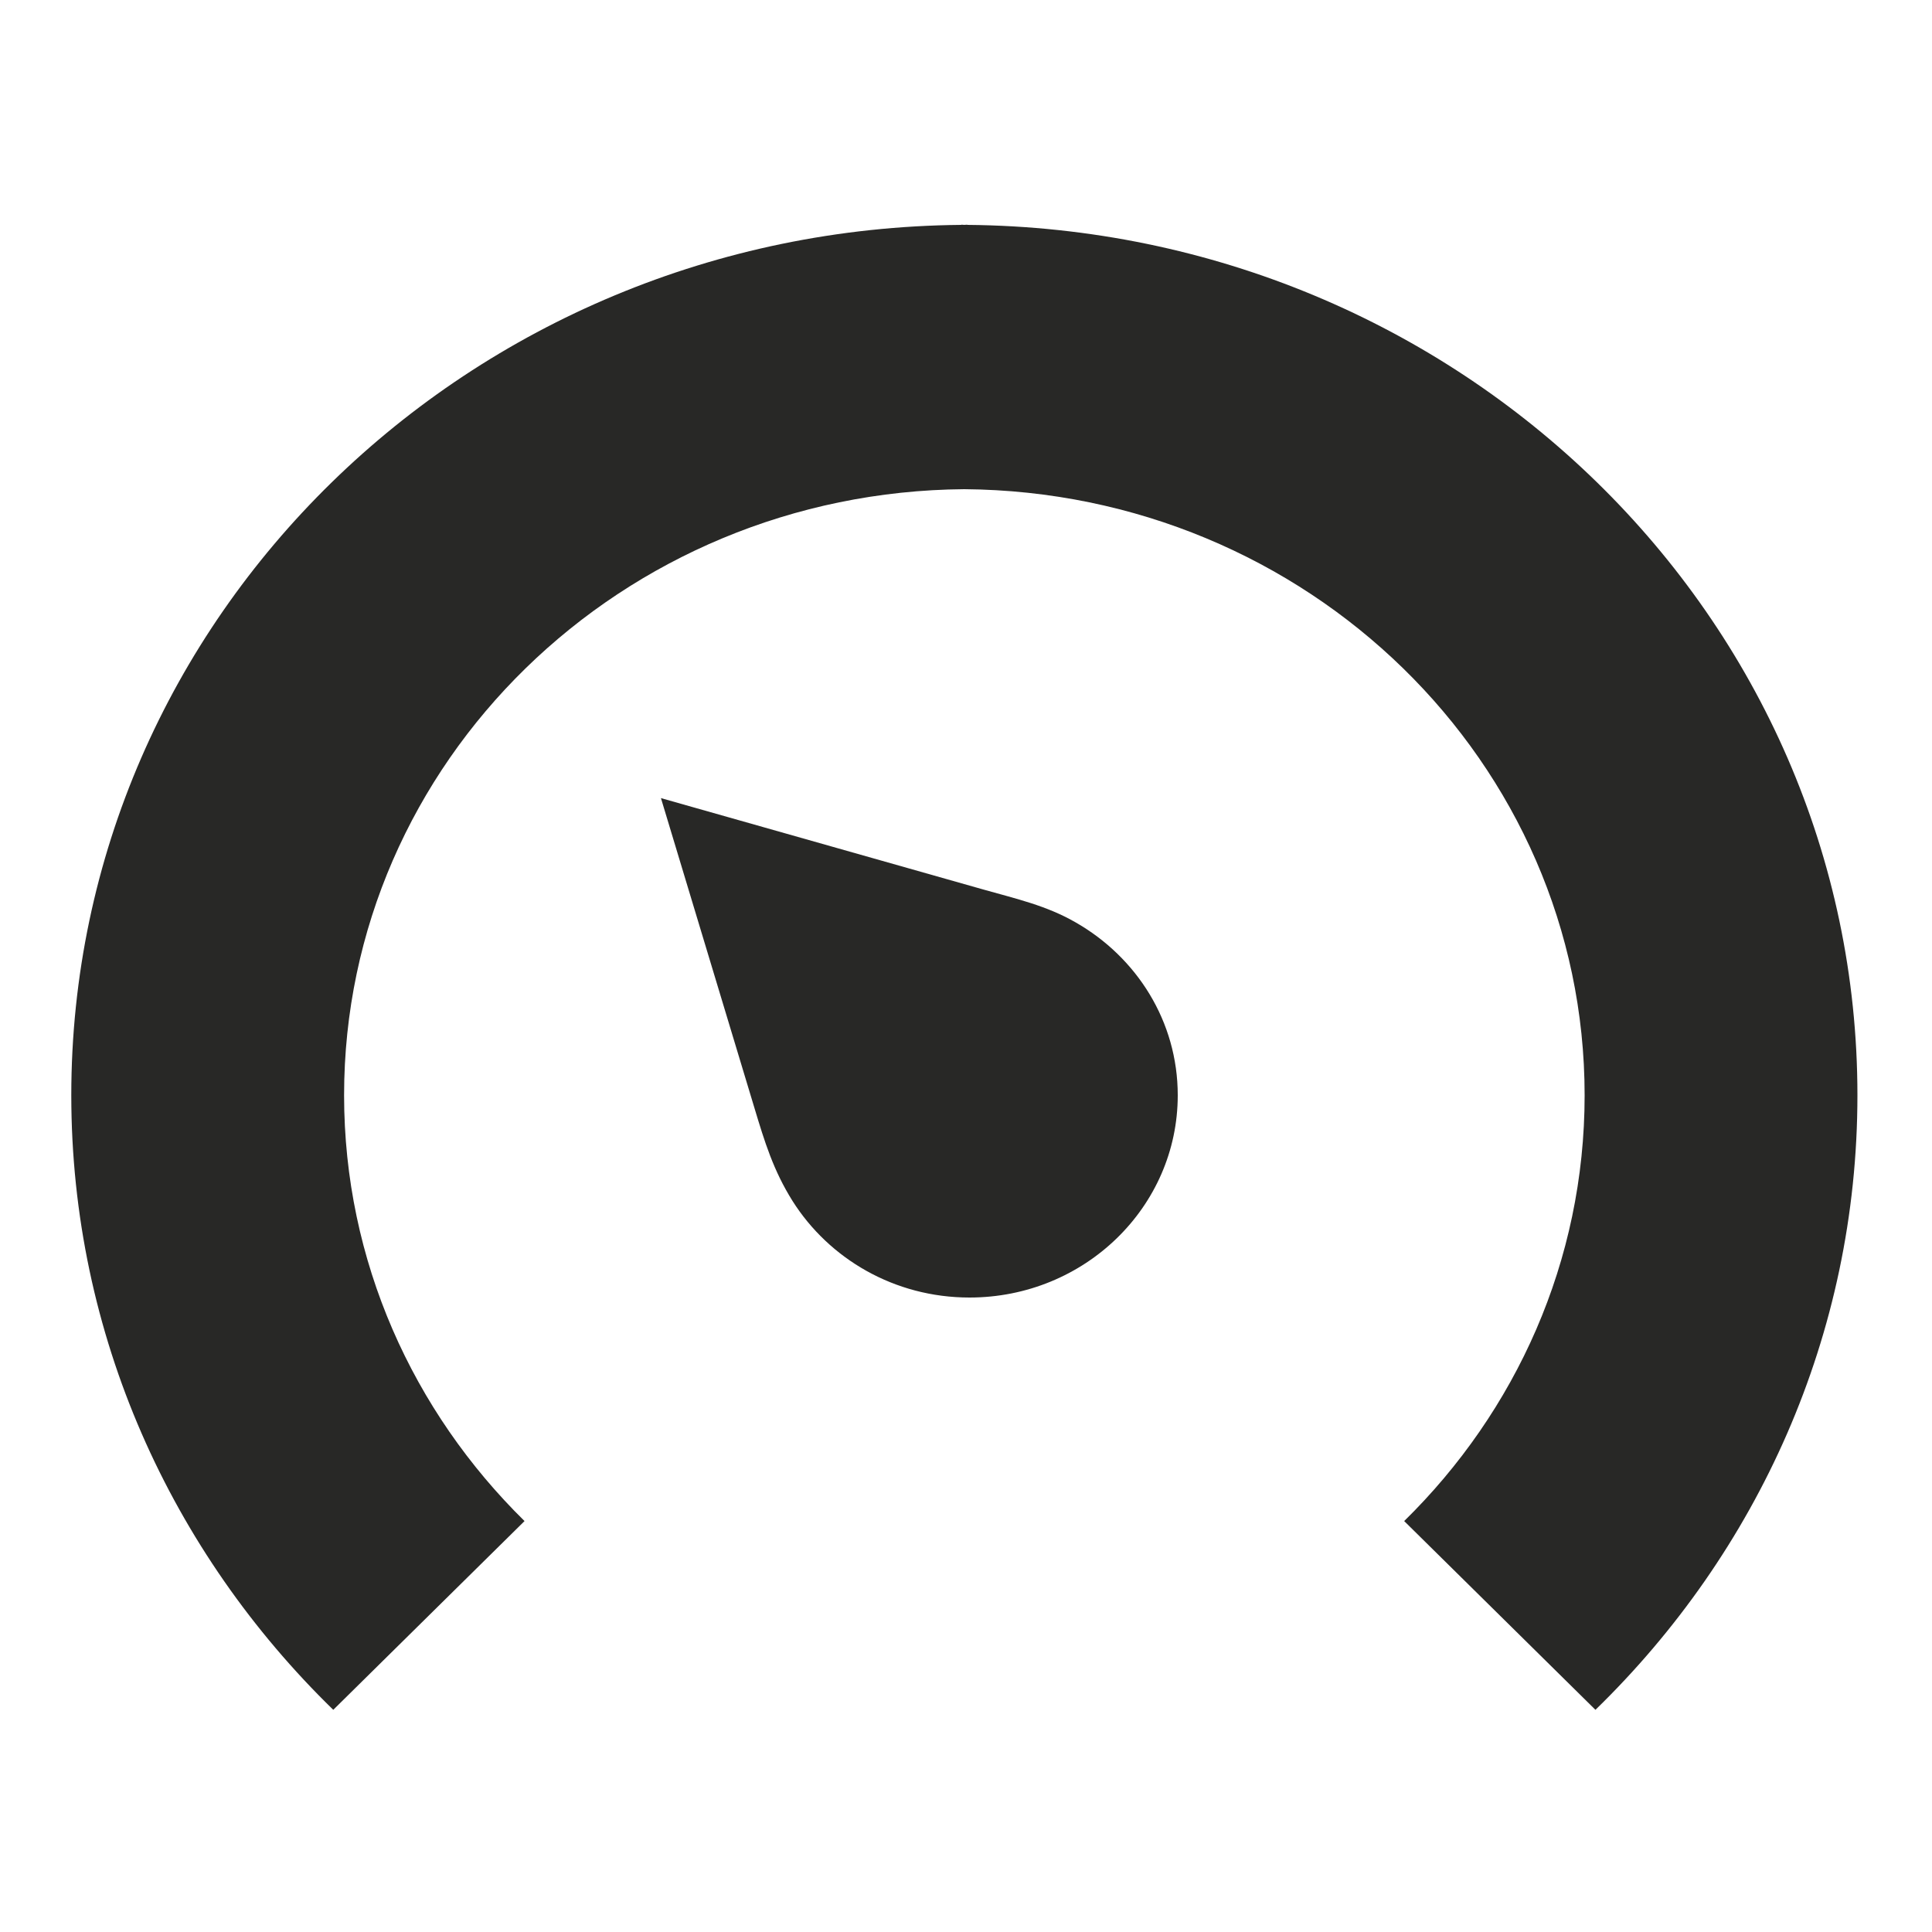 <?xml version="1.0" encoding="UTF-8"?>
<!DOCTYPE svg PUBLIC "-//W3C//DTD SVG 1.1//EN" "http://www.w3.org/Graphics/SVG/1.1/DTD/svg11.dtd">
<!-- Creator: CorelDRAW 2018 (64-Bit) -->
<svg xmlns="http://www.w3.org/2000/svg" xml:space="preserve" width="100px" height="100px" version="1.1" style="shape-rendering:geometricPrecision; text-rendering:geometricPrecision; image-rendering:optimizeQuality; fill-rule:evenodd; clip-rule:evenodd"
viewBox="0 0 100 100"
 xmlns:xlink="http://www.w3.org/1999/xlink">
 <defs>
  <style type="text/css">
   <![CDATA[
    .fil0 {fill:none}
    .fil1 {fill:#282826;fill-rule:nonzero}
   ]]>
  </style>
 </defs>
 <g id="Layer_x0020_1">
  <rect class="fil0" x="-0.09" y="0.06" width="100" height="100"/>
  <path class="fil1" d="M50.07 11.64l0 -0.01c-0.05,0 -0.1,0.01 -0.16,0.01 -0.04,0 -0.09,-0.01 -0.15,-0.01l0 0.01c-25.48,0.22 -46.07,20.3 -46.07,45.05 0,12.42 5.19,23.66 13.56,31.81l9.9 -9.77c-5.77,-5.67 -9.34,-13.45 -9.34,-22.04 0,-17.24 14.35,-31.23 32.1,-31.37 17.76,0.14 32.11,14.13 32.11,31.37 0,8.59 -3.56,16.37 -9.34,22.04l9.9 9.77c8.38,-8.15 13.56,-19.39 13.56,-31.81 0,-24.75 -20.59,-44.83 -46.07,-45.05zm0.86 34.41l-16.72 -4.74 4.84 16.04c0.53,1.76 0.98,3.23 1.97,4.81 1.89,2.99 5.27,5 9.16,5 5.96,0 10.78,-4.69 10.78,-10.47 0,-3.82 -2.12,-7.14 -5.29,-8.95 -1.51,-0.87 -3.08,-1.22 -4.74,-1.69z"/>
 </g>
</svg>
